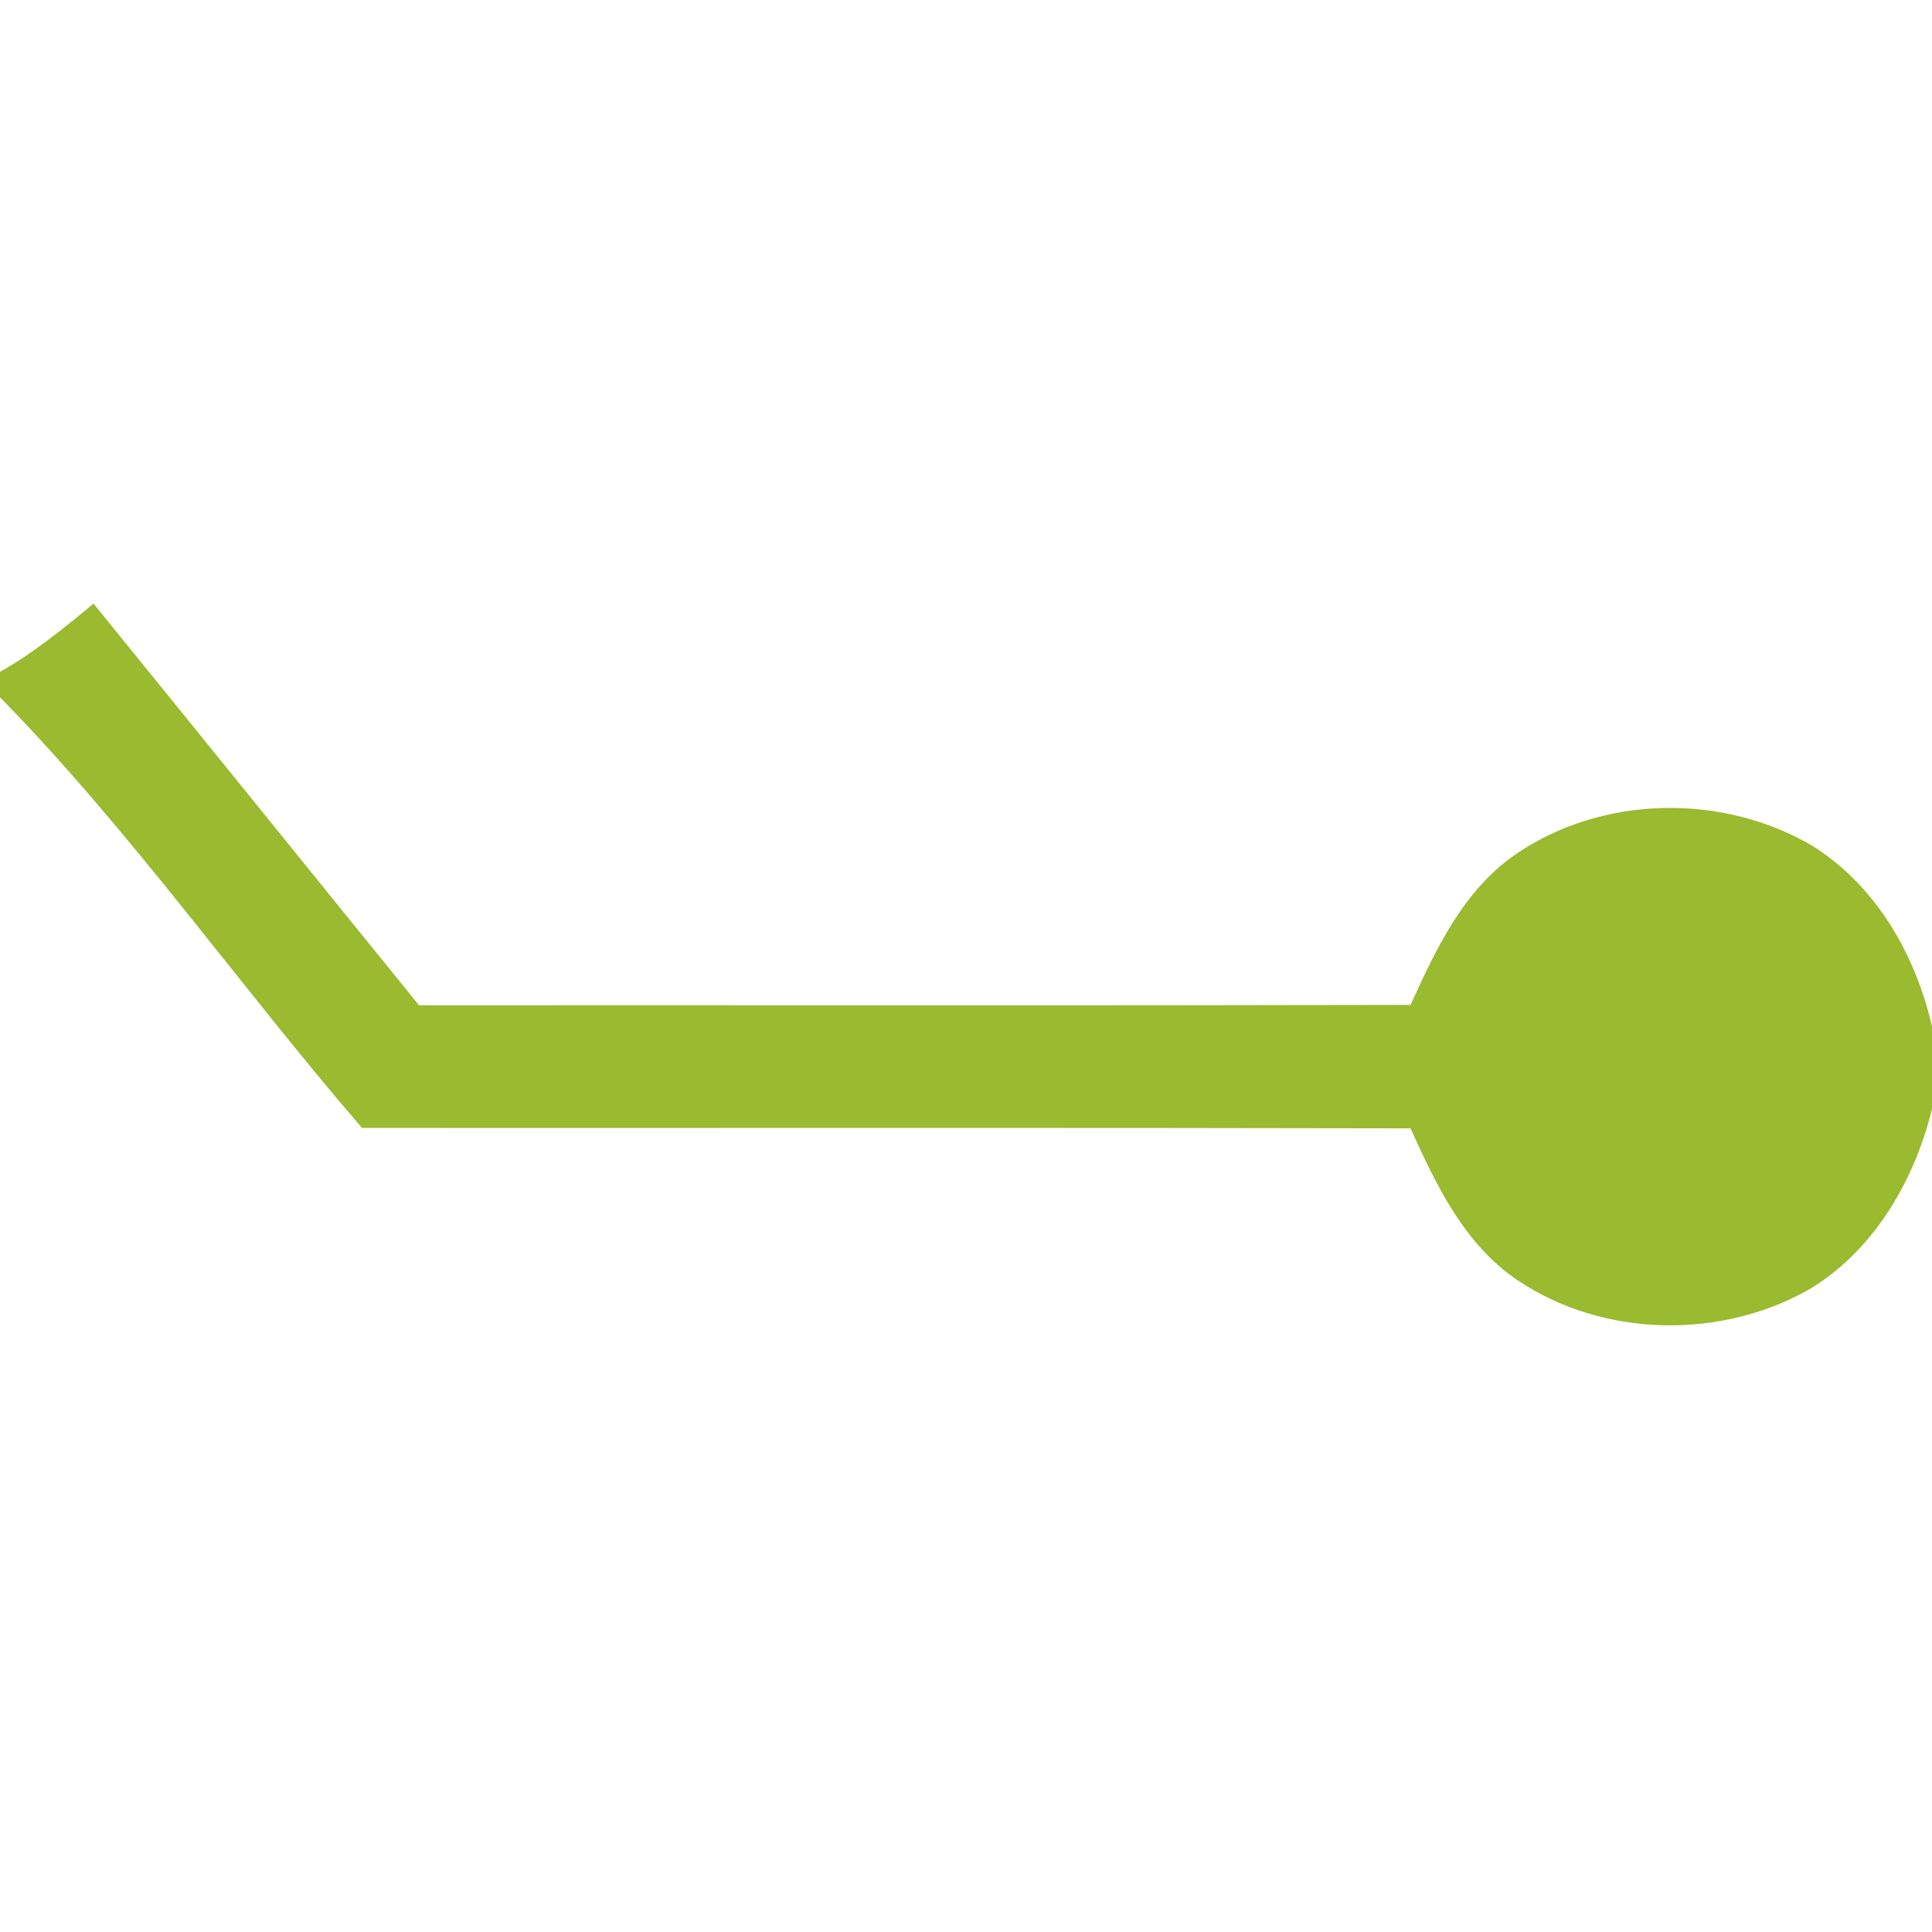 <?xml version="1.0" encoding="UTF-8" ?>
<!DOCTYPE svg PUBLIC "-//W3C//DTD SVG 1.1//EN" "http://www.w3.org/Graphics/SVG/1.1/DTD/svg11.dtd">
<svg width="96pt" height="96pt" viewBox="0 0 96 96" version="1.1" xmlns="http://www.w3.org/2000/svg">
<path fill="#9aba2f" stroke="#9aba2f" stroke-width="0.094" opacity="1.00" d=" M 0.00 33.44 C 1.67 32.50 3.17 31.28 4.64 30.06 C 10.04 36.70 15.41 43.36 20.80 50.00 C 37.24 49.99 53.68 50.02 70.12 49.98 C 71.39 47.19 72.76 44.24 75.38 42.46 C 79.66 39.55 85.61 39.46 90.05 42.08 C 93.25 44.09 95.22 47.60 96.00 51.23 L 96.00 54.90 C 95.16 58.48 93.20 61.96 90.01 63.95 C 85.59 66.53 79.71 66.44 75.44 63.58 C 72.79 61.80 71.39 58.83 70.12 56.02 C 52.75 55.98 35.38 56.01 18.01 56.00 C 11.92 48.94 6.53 41.24 0.00 34.58 L 0.00 33.44 Z" />
</svg>
